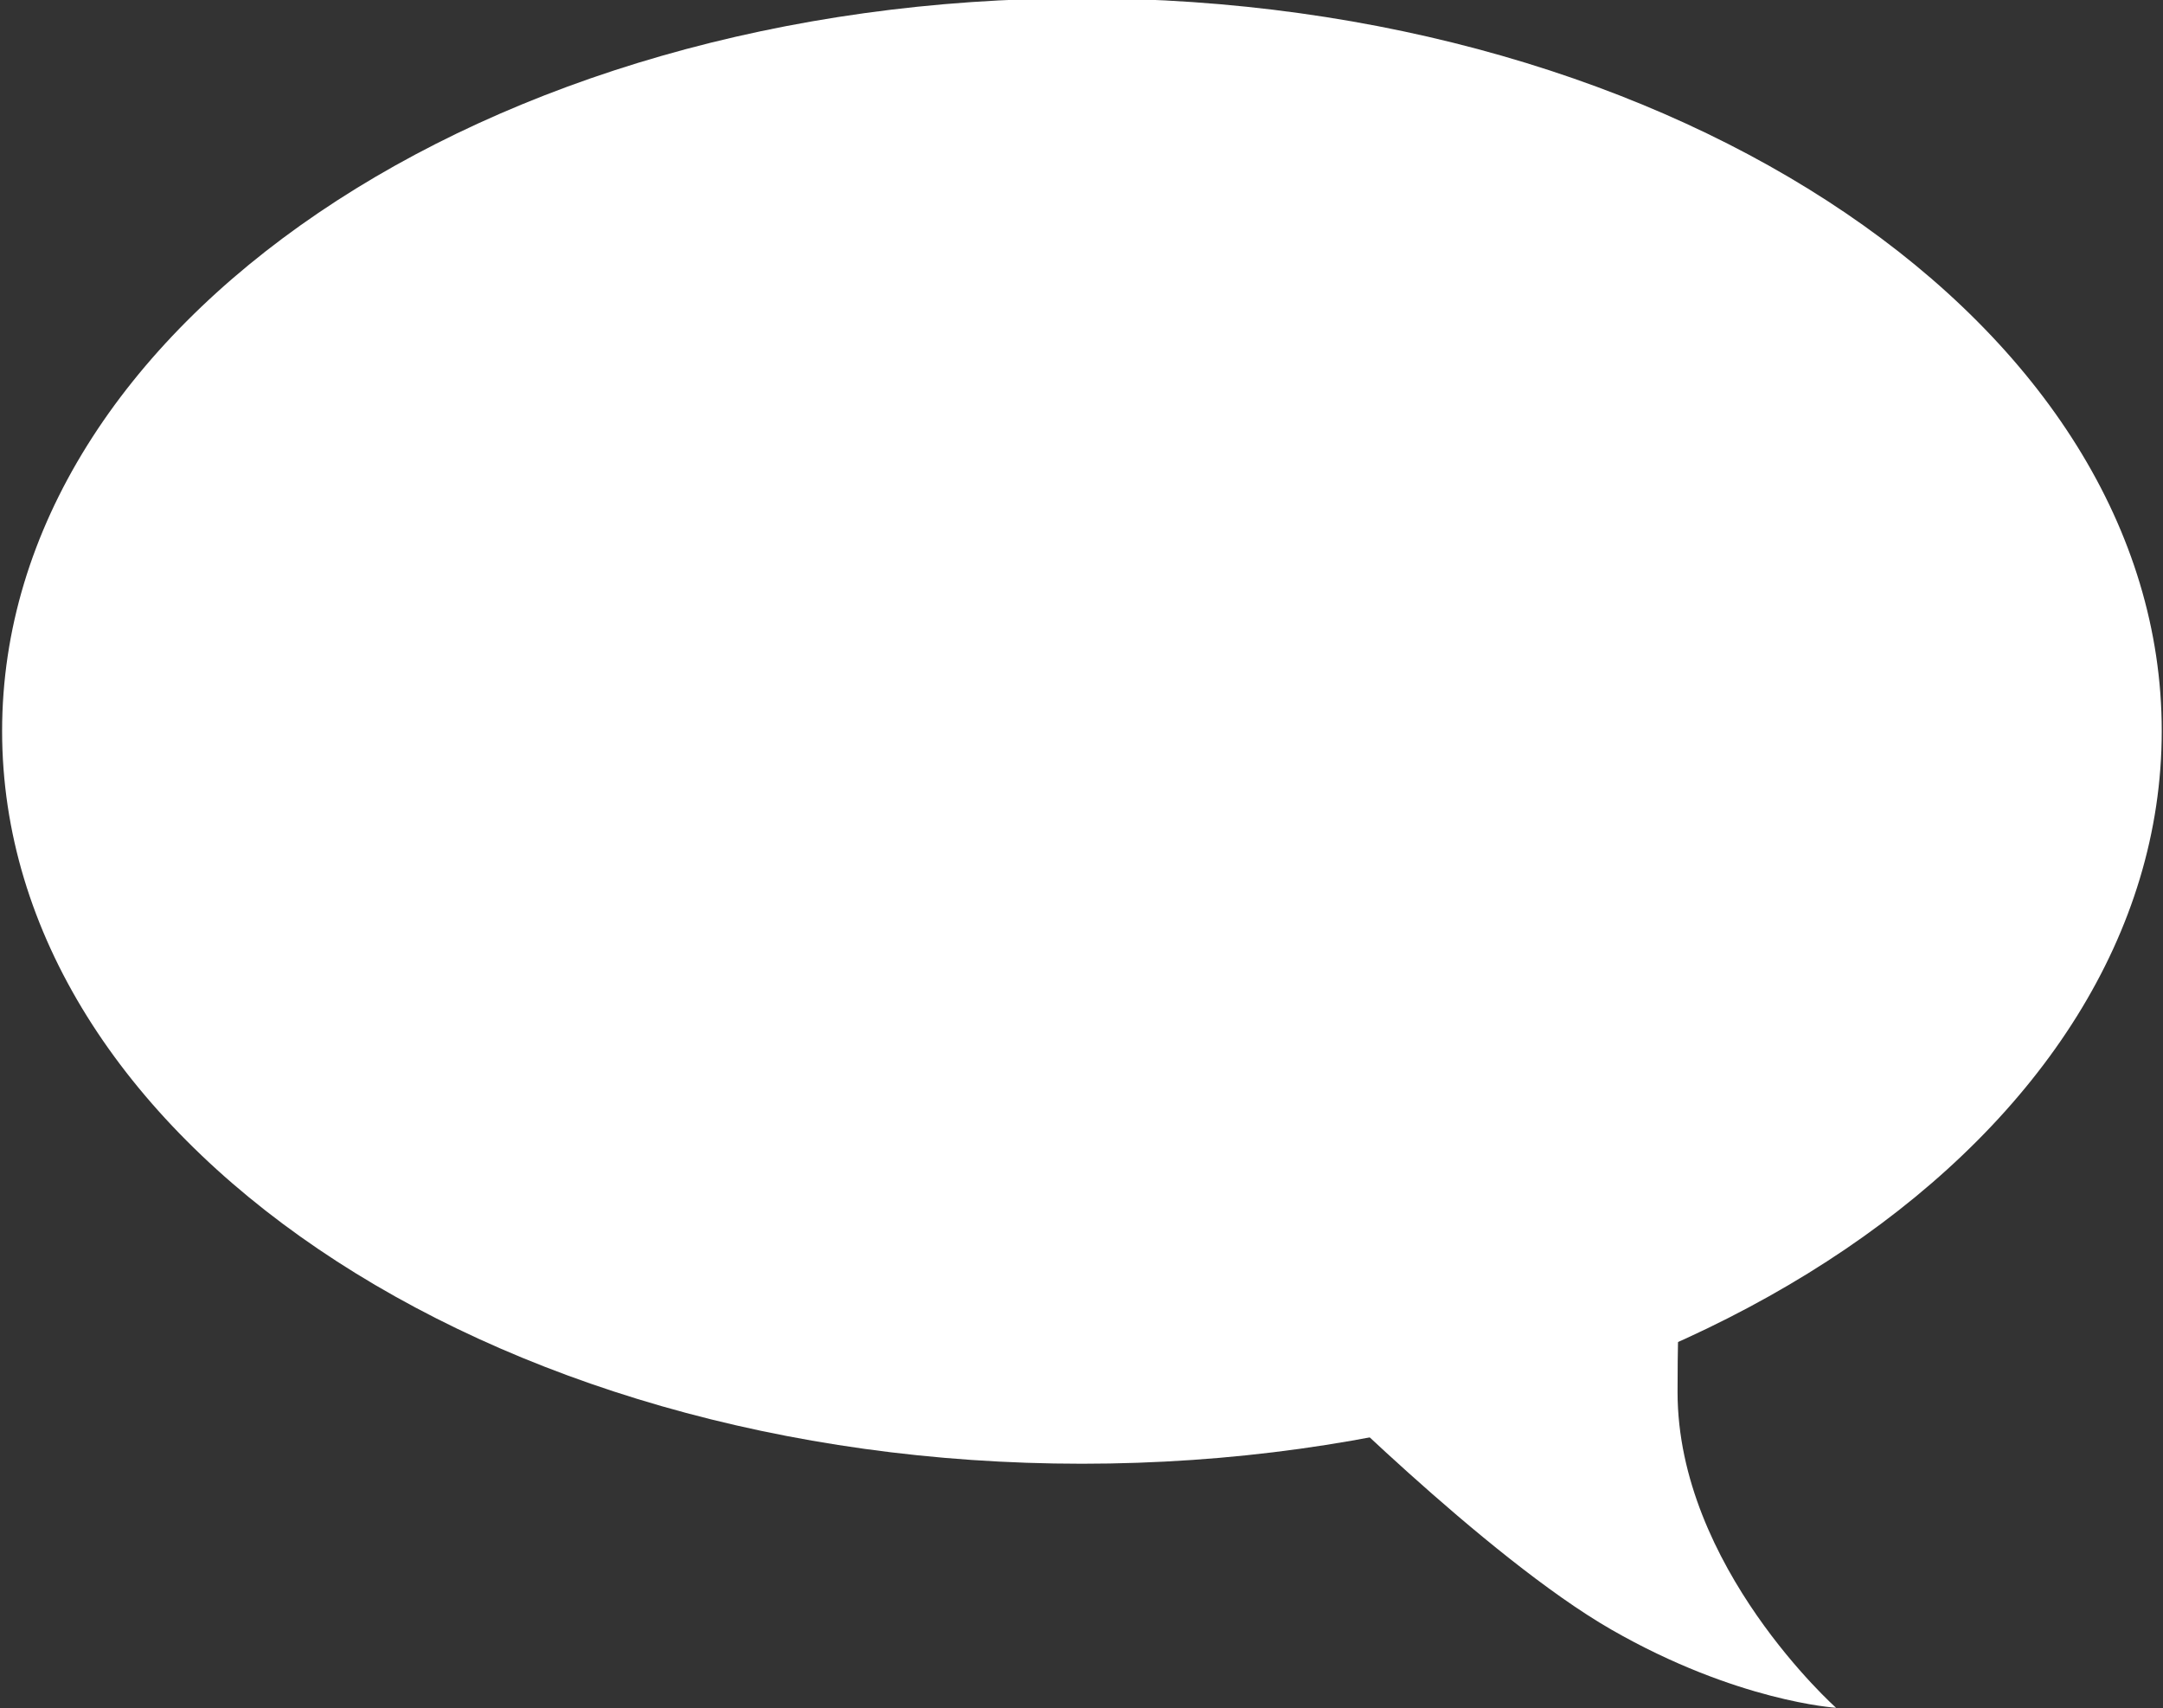 <?xml version="1.0" encoding="UTF-8" standalone="no"?>
<!-- Created with Inkscape (http://www.inkscape.org/) -->

<svg
   xmlns:dc="http://purl.org/dc/elements/1.1/"
   xmlns:cc="http://creativecommons.org/ns#"
   xmlns:rdf="http://www.w3.org/1999/02/22-rdf-syntax-ns#"
   xmlns:svg="http://www.w3.org/2000/svg"
   xmlns="http://www.w3.org/2000/svg"
   xmlns:sodipodi="http://sodipodi.sourceforge.net/DTD/sodipodi-0.dtd"
   xmlns:inkscape="http://www.inkscape.org/namespaces/inkscape"
   width="88.893"
   height="70.191"
   id="svg5773"
   version="1.1"
   inkscape:version="0.48.4 r9939"
   sodipodi:docname="New document 18">
  <rect width="100%" height="100%" fill="#333333" stroke="none"/>
  <defs
     id="defs5775" />
  <sodipodi:namedview
     id="base"
     pagecolor="#ffffff"
     bordercolor="#666666"
     borderopacity="1.0"
     inkscape:pageopacity="0.0"
     inkscape:pageshadow="2"
     inkscape:zoom="0.35"
     inkscape:cx="39.446302"
     inkscape:cy="3.6670359"
     inkscape:document-units="px"
     inkscape:current-layer="layer1"
     showgrid="false"
     fit-margin-top="0"
     fit-margin-left="0"
     fit-margin-right="0"
     fit-margin-bottom="0"
     inkscape:window-width="463"
     inkscape:window-height="401"
     inkscape:window-x="2145"
     inkscape:window-y="225"
     inkscape:window-maximized="0" />
  <g
     inkscape:label="Layer 1"
     inkscape:groupmode="layer"
     id="layer1"
     transform="translate(-335.554,-465.838)">
    <g
       transform="matrix(1.992,0,0,1.992,910.612,210.265)"
       id="g5767">
      <path
         transform="matrix(0.235,0,0,0.258,-267.038,44.401)"
         sodipodi:type="arc"
         style="fill:#ffffff;fill-opacity:1;stroke:none"
         id="path5769"
         sodipodi:cx="2.8748653"
         sodipodi:cy="383.6412"
         sodipodi:rx="94.798744"
         sodipodi:ry="58.588848"
         d="m 97.674,383.641 c 0,32.358 -42.443,58.589 -94.799,58.589 -52.356,0 -94.799,-26.231 -94.799,-58.589 0,-32.358 42.443,-58.589 94.799,-58.589 52.356,0 94.799,26.231 94.799,58.589 z" />
      <path
         style="fill:#ffffff;stroke:none"
         d="m -261.858,156.575 c 0,0 3.821,3.85 6.414,5.341 2.593,1.49 4.64,1.615 4.64,1.615 0,0 -3.27,-2.911 -3.27,-6.513 0,-3.602 0.268,-3.423 0.268,-3.423 z"
         id="path5771"
         inkscape:connector-curvature="0"
         sodipodi:nodetypes="cscscc" />
    </g>
  </g>
</svg>
